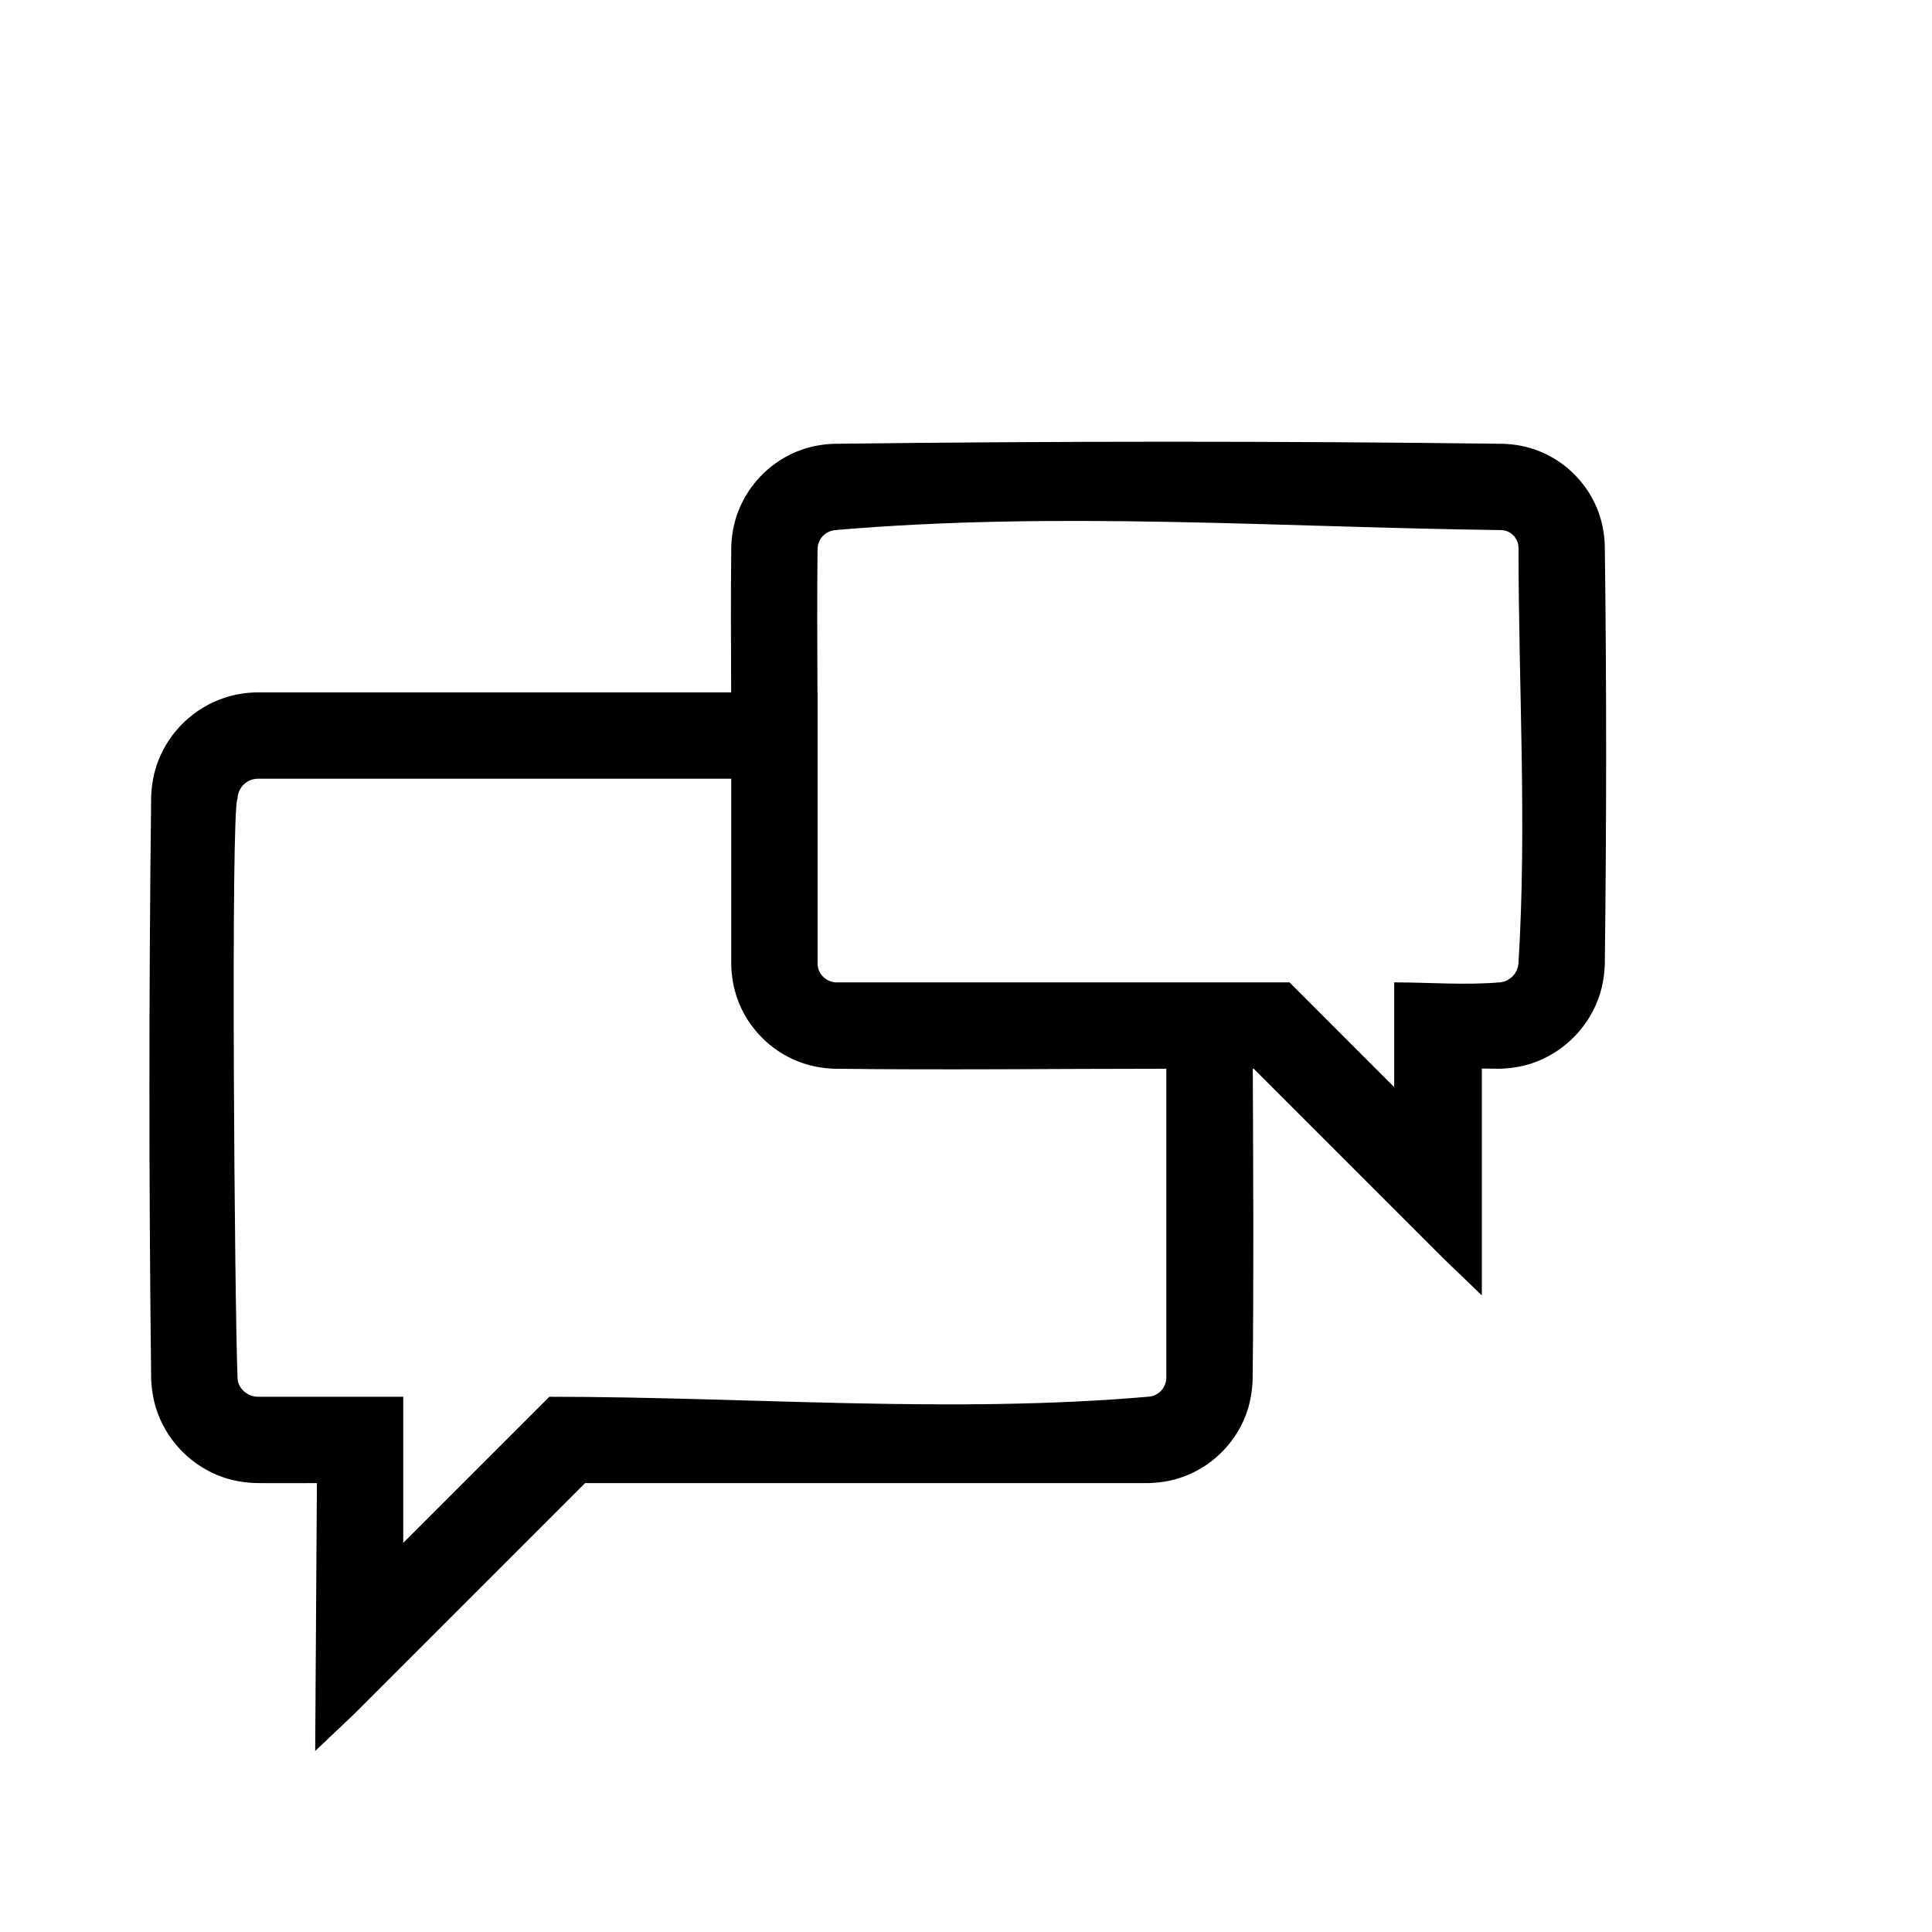 <svg width="150px" height="150px" viewBox="5 -40 31 41" version="1.1" xmlns="http://www.w3.org/2000/svg">
  <path transform="scale(0.037, -0.037)" glyph-name="clouds" d="M718.541 468.104c0.239-59.597 0.614-119.159-0.102-178.756-0.273-6.929-1.536-13.756-4.028-20.241-6.451-16.725-20.343-29.969-37.41-35.601-6.076-2.014-12.39-2.97-18.807-3.072h-322.628l-132.71-132.71-22.084-20.924 0.99 153.634c-11.776 0-23.552-0.102-35.328 0.034-6.554 0.239-12.971 1.365-19.149 3.55-16.623 5.973-30.106 19.149-36.489 35.635-2.56 6.588-3.823 13.517-4.096 20.548-1.331 111.343-1.331 222.686 0 334.029 0.273 7.031 1.536 13.961 4.096 20.548 6.554 16.964 20.651 30.379 37.922 36.079 6.178 2.048 12.595 3.038 19.081 3.106h271.565c-0.102 27.887-0.273 55.808 0.068 83.695 0.239 6.929 1.502 13.756 4.028 20.241 6.281 16.247 19.593 29.252 35.977 35.123 6.076 2.185 12.425 3.277 18.876 3.516 127.966 1.57 255.966 1.604 383.898 0 6.861-0.239 13.619-1.502 20.036-3.994 16.077-6.178 28.911-19.354 34.714-35.567 2.15-6.007 3.243-12.254 3.482-18.671 1.058-80.179 0.99-160.393 0-240.572-0.273-7.031-1.536-13.926-4.096-20.514-6.519-16.896-20.582-30.345-37.82-36.045-6.178-2.014-12.595-3.004-19.081-3.072l-9.523 0.102v-130.116l-21.845 21.026-108.988 108.988h-0.546zM419.396 634.436h-271.292c-1.502 0-2.97-0.239-4.369-0.785-4.437-1.707-7.373-5.939-7.509-10.65-3.959-5.393-1.673-292.762 0.034-332.425 0.171-4.54 3.482-8.397 7.714-9.933 1.331-0.478 2.731-0.683 4.13-0.683h83.183v-83.797l83.797 83.797c114.688 0 229.786-9.865 344.030 0.068 0.819 0.068 1.604 0.239 2.355 0.478 4.335 1.502 7.305 5.461 7.475 10.069v177.527c-63.522 0-127.078-0.785-190.635 0-6.929 0.273-13.756 1.536-20.241 4.062-16.247 6.281-29.252 19.558-35.123 35.977-2.321 6.519-3.447 13.312-3.55 20.207v106.086zM718.473 517.632h21.129l60.041-60.075c0 20.036 0 40.038 0 60.075 20.275 0 40.619-1.707 60.826 0.034 0.751 0.102 1.502 0.239 2.219 0.444 4.574 1.468 7.782 5.495 8.226 10.274 4.915 79.292 0.034 158.857 0.034 238.285 0 0.478-0.034 0.956-0.068 1.434-0.546 3.789-3.072 7.066-6.69 8.363-1.024 0.375-2.082 0.546-3.174 0.58-127.454 1.604-255.351 10.991-382.259-0.034-4.164-0.478-7.782-3.209-9.182-7.168-0.41-1.126-0.614-2.253-0.649-3.413-0.341-27.477-0.171-54.989-0.068-82.466h0.068v-155.307c0-1.331 0.205-2.56 0.614-3.823 1.502-4.13 5.359-6.929 9.728-7.202h239.206z" />
</svg>